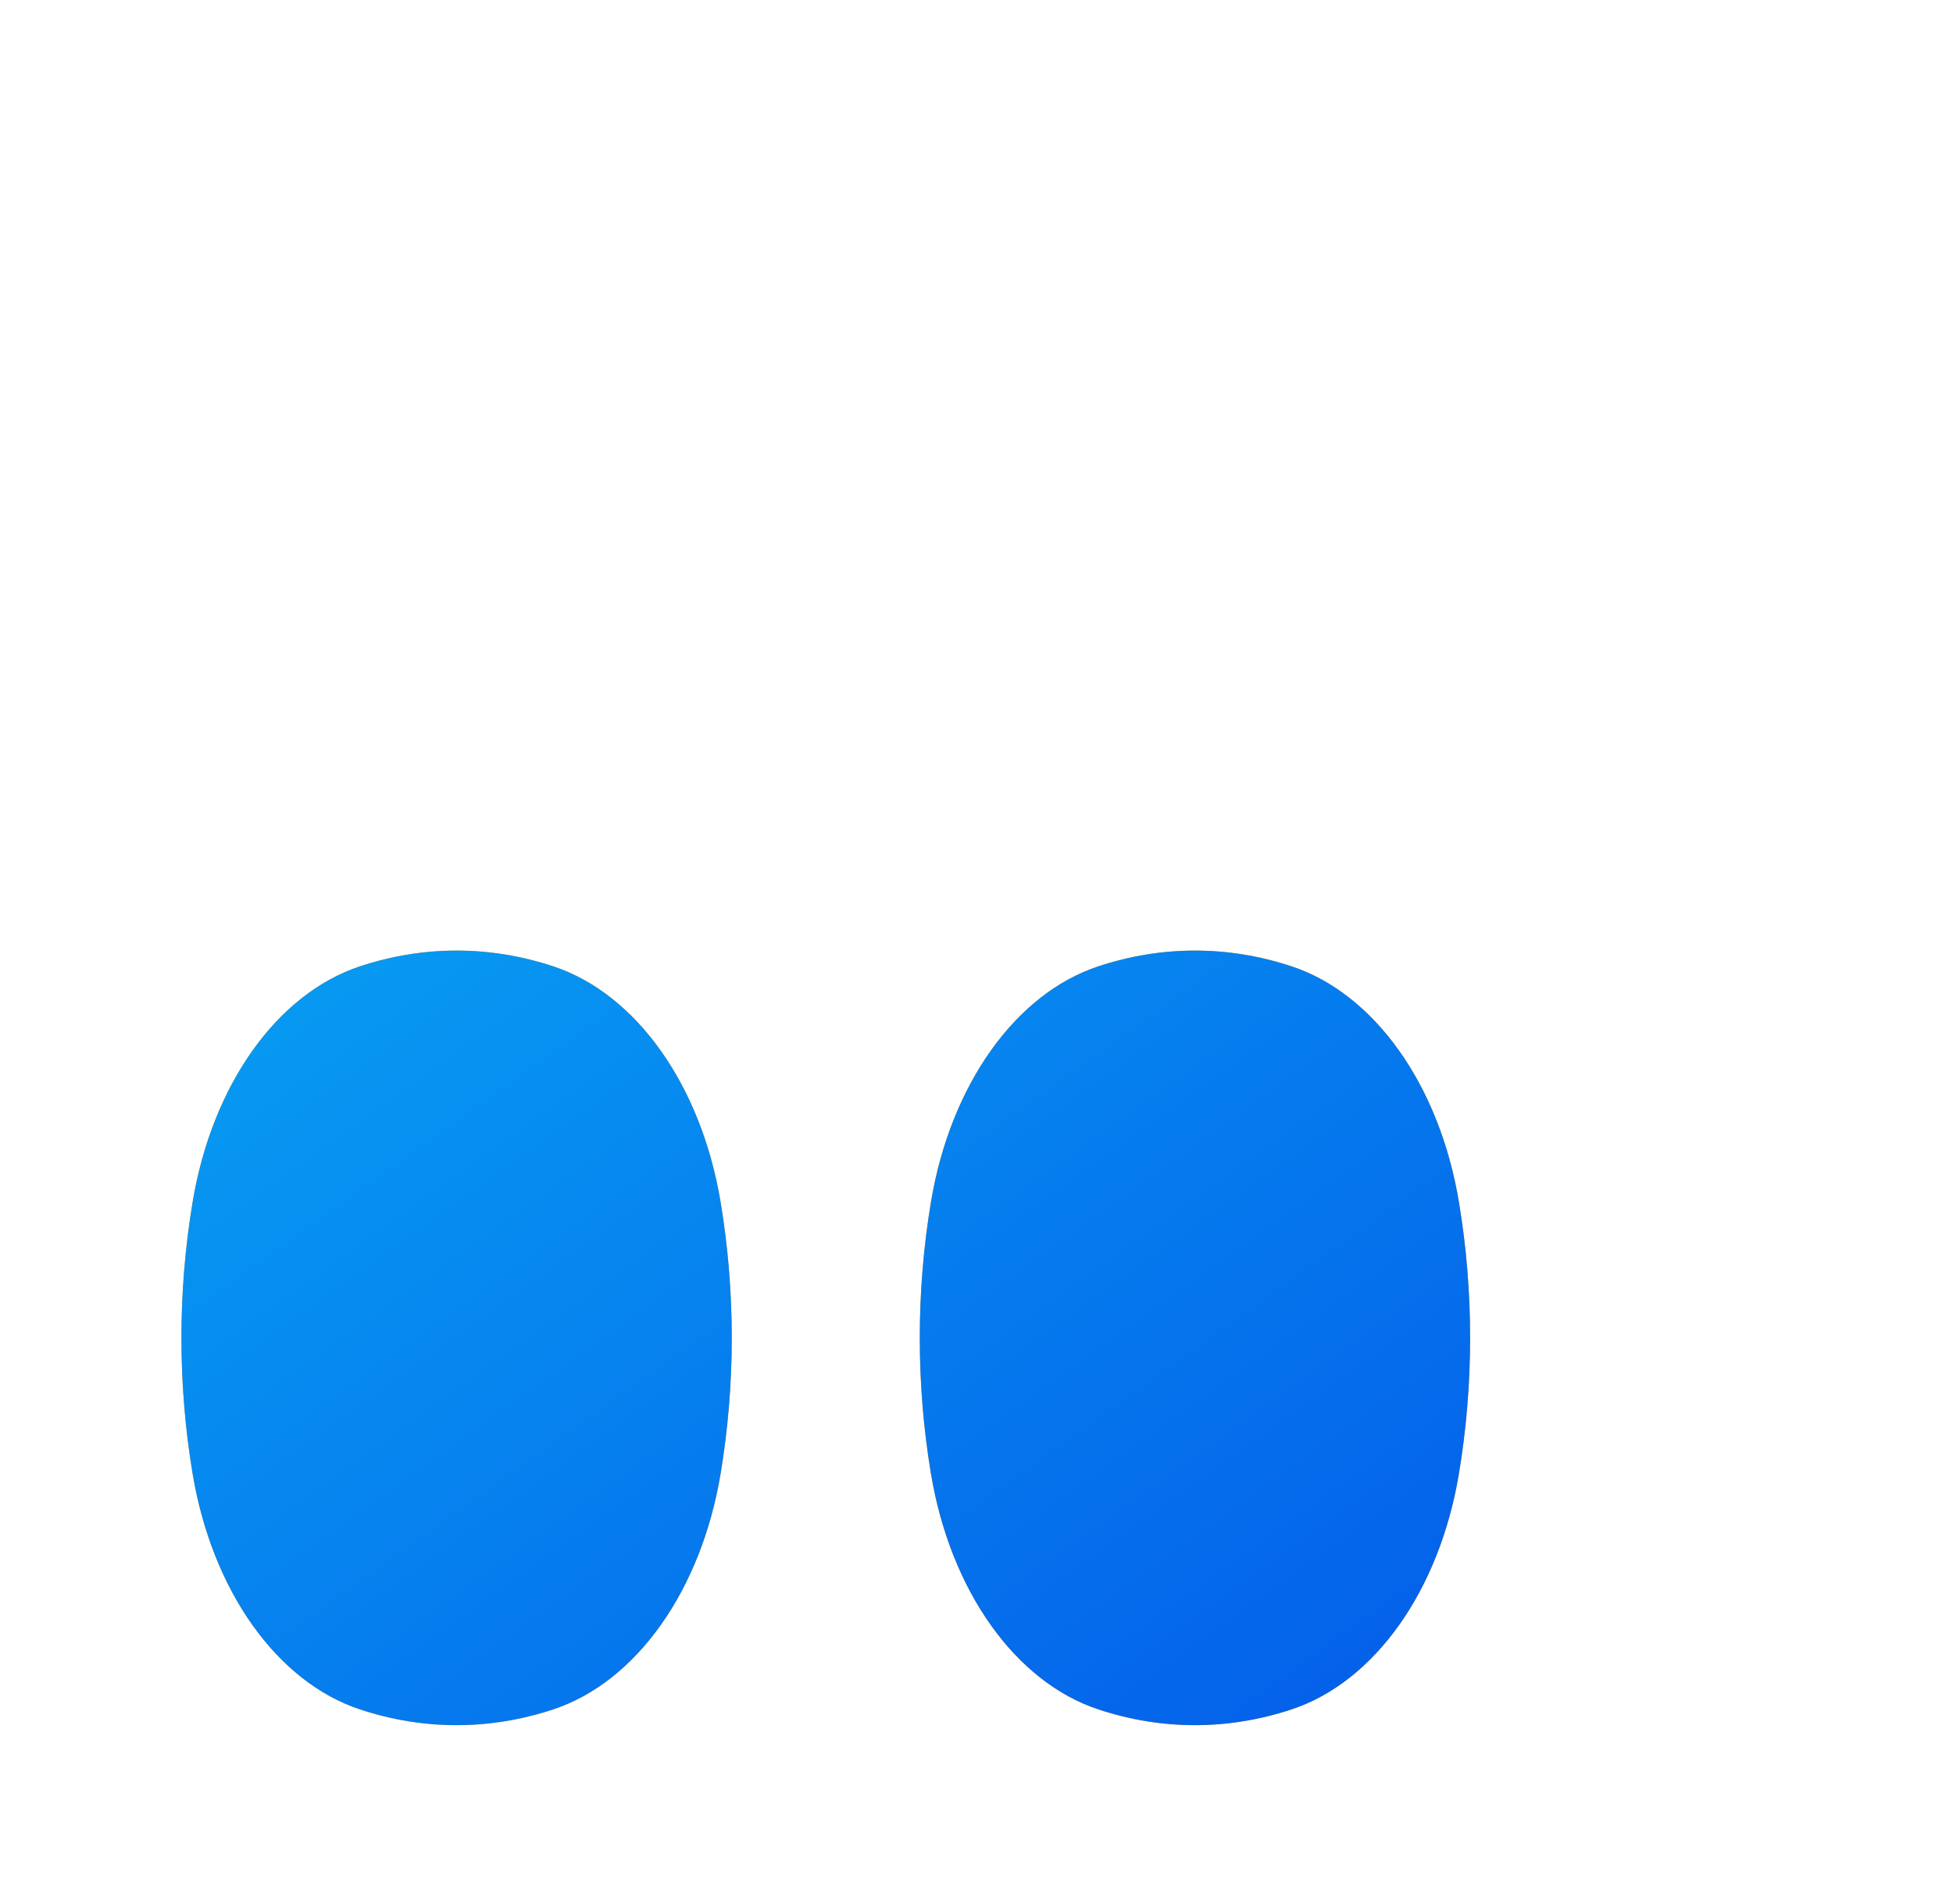 <svg width="79" height="77" viewBox="0 0 79 77" fill="none" xmlns="http://www.w3.org/2000/svg">
<path d="M22.372 39.082C19.805 38.235 17.134 38.235 14.566 39.082C11.204 40.191 8.579 43.887 7.791 48.619C7.188 52.232 7.188 55.991 7.791 59.604C8.579 64.336 11.204 68.03 14.566 69.14C17.134 69.988 19.805 69.988 22.372 69.14C25.735 68.03 28.36 64.336 29.149 59.604C29.751 55.991 29.751 52.232 29.149 48.619C28.36 43.887 25.735 40.191 22.372 39.082Z" fill="#FCA311"/>
<path d="M22.372 39.082C19.805 38.235 17.134 38.235 14.566 39.082C11.204 40.191 8.579 43.887 7.791 48.619C7.188 52.232 7.188 55.991 7.791 59.604C8.579 64.336 11.204 68.03 14.566 69.14C17.134 69.988 19.805 69.988 22.372 69.14C25.735 68.03 28.36 64.336 29.149 59.604C29.751 55.991 29.751 52.232 29.149 48.619C28.36 43.887 25.735 40.191 22.372 39.082Z" fill="url(#paint0_linear_104_906)"/>
<path d="M52.239 39.082C49.672 38.235 47.001 38.235 44.433 39.082C41.071 40.191 38.445 43.887 37.657 48.619C37.055 52.232 37.055 55.991 37.657 59.604C38.445 64.336 41.071 68.03 44.433 69.14C47.001 69.988 49.672 69.988 52.239 69.14C55.602 68.03 58.227 64.336 59.015 59.604C59.618 55.991 59.618 52.232 59.015 48.619C58.227 43.887 55.602 40.191 52.239 39.082Z" fill="#FCA311"/>
<path d="M52.239 39.082C49.672 38.235 47.001 38.235 44.433 39.082C41.071 40.191 38.445 43.887 37.657 48.619C37.055 52.232 37.055 55.991 37.657 59.604C38.445 64.336 41.071 68.03 44.433 69.14C47.001 69.988 49.672 69.988 52.239 69.14C55.602 68.03 58.227 64.336 59.015 59.604C59.618 55.991 59.618 52.232 59.015 48.619C58.227 43.887 55.602 40.191 52.239 39.082Z" fill="url(#paint1_linear_104_906)"/>
<defs>
<linearGradient id="paint0_linear_104_906" x1="7.339" y1="-3.924" x2="59.698" y2="69.27" gradientUnits="userSpaceOnUse">
<stop stop-color="#09C6F9"/>
<stop offset="1" stop-color="#045DE9"/>
</linearGradient>
<linearGradient id="paint1_linear_104_906" x1="7.339" y1="-3.924" x2="59.698" y2="69.27" gradientUnits="userSpaceOnUse">
<stop stop-color="#09C6F9"/>
<stop offset="1" stop-color="#045DE9"/>
</linearGradient>
</defs>
</svg>
